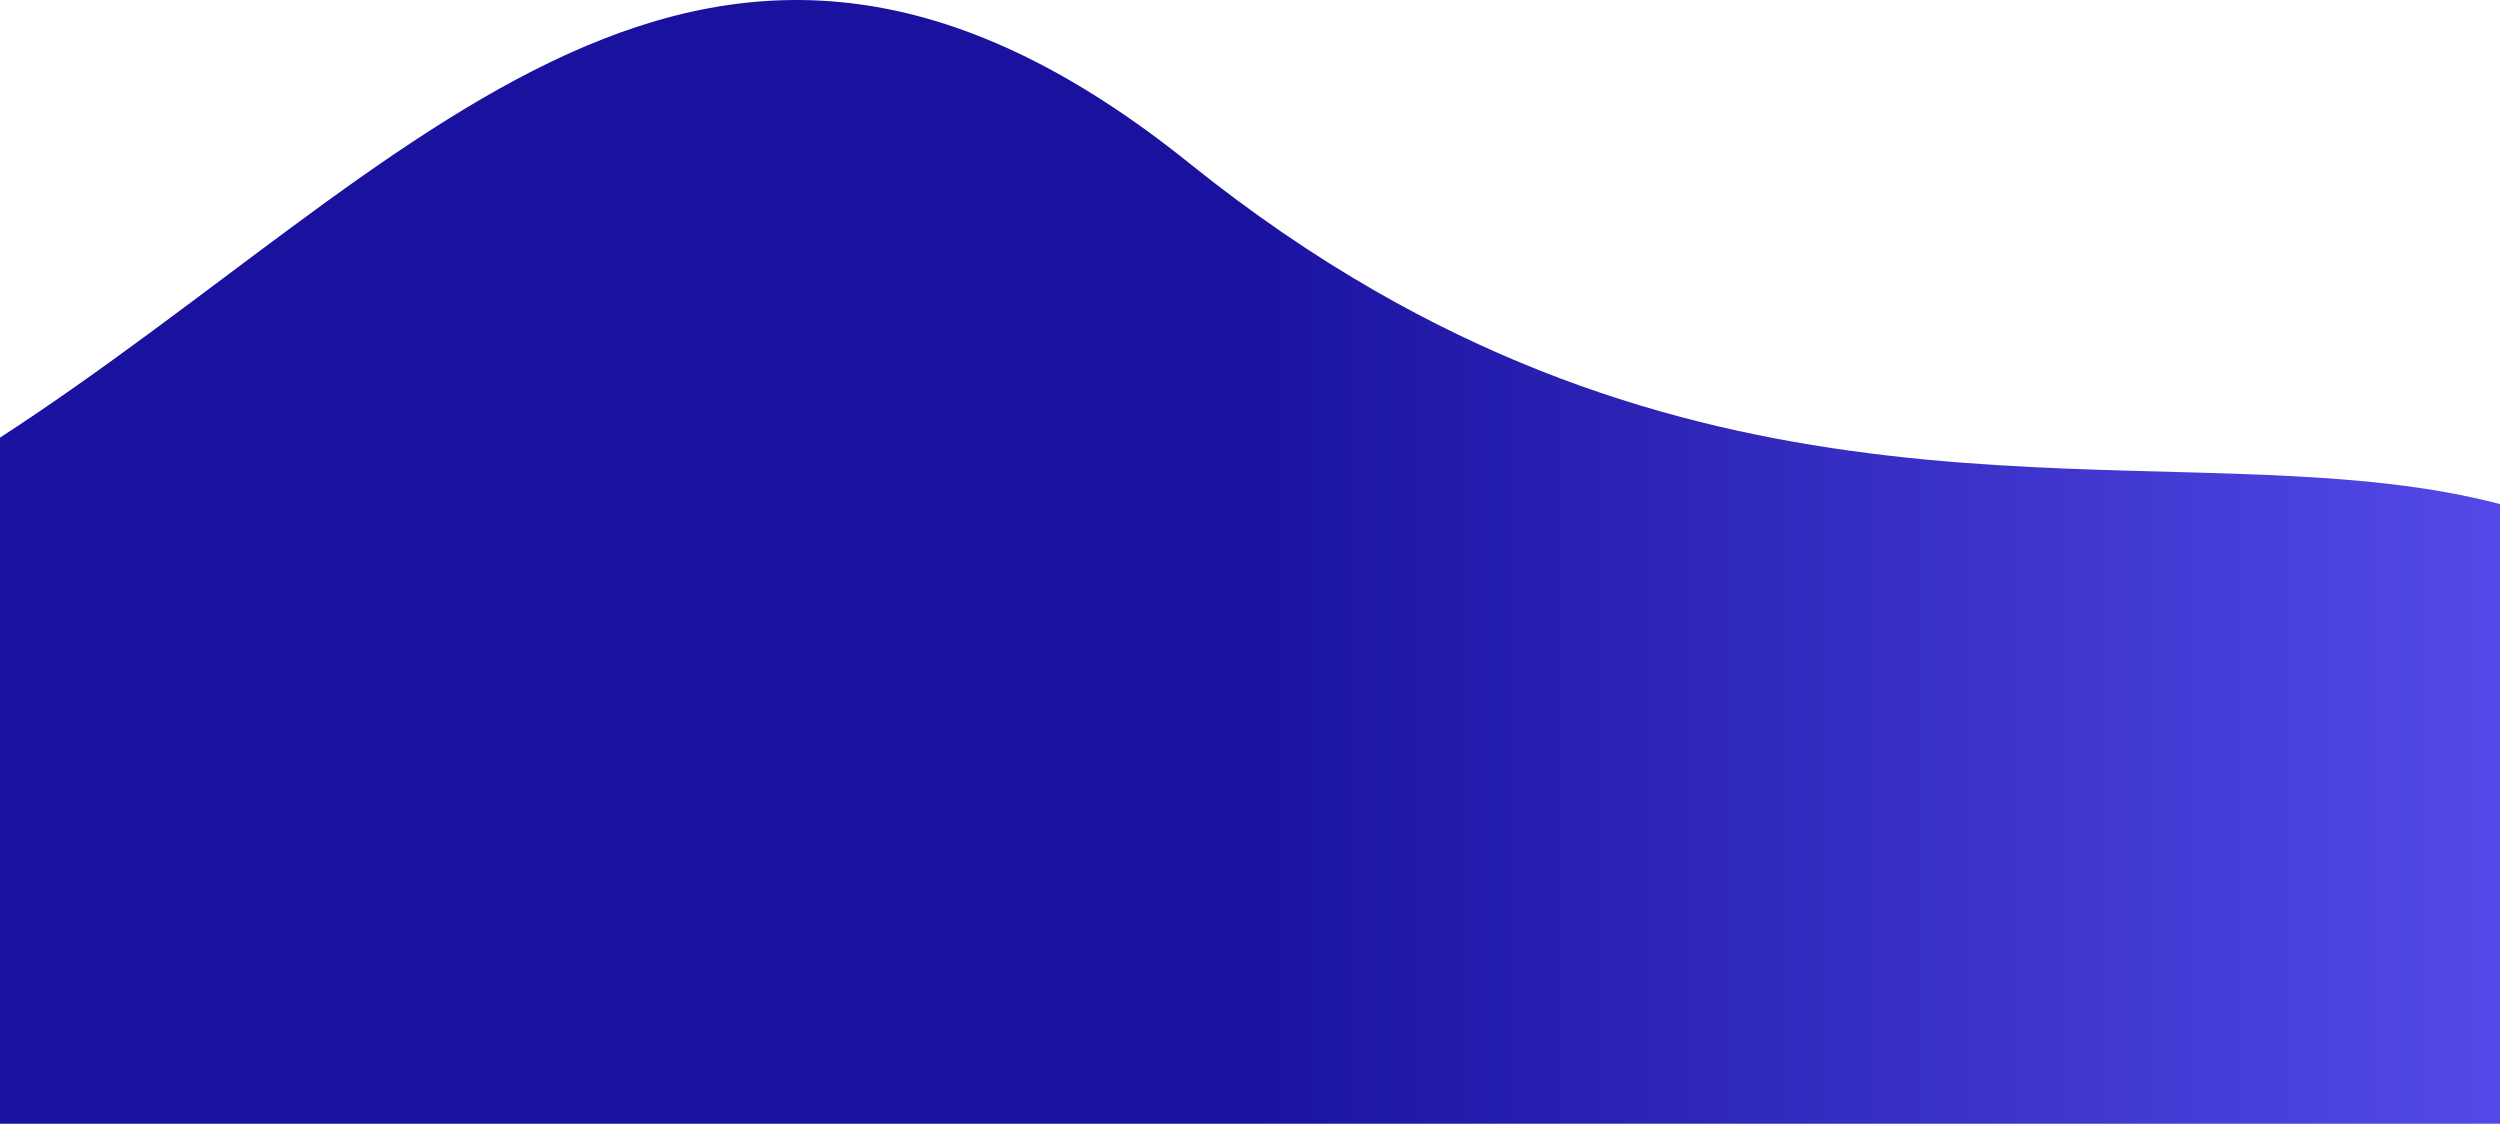 <svg xmlns="http://www.w3.org/2000/svg" xmlns:xlink="http://www.w3.org/1999/xlink" viewBox="0 0 2969.41 1334.73"><defs><style>.cls-1{fill:url(#linear-gradient);}</style><linearGradient id="linear-gradient" x1="3322.77" y1="667.37" x2="1484.7" y2="667.37" gradientUnits="userSpaceOnUse"><stop offset="0" stop-color="#6156f9"/><stop offset="1" stop-color="#1a129f"/></linearGradient></defs><title>irrshapeAsset 1f</title><g id="Layer_2" data-name="Layer 2"><g id="Layer_1-2" data-name="Layer 1"><path class="cls-1" d="M2969.41,598.73v736H0V519.81c492.65-320.1,838.11-787.94,1412.54-326,74.54,59.94,148,109.83,220.36,151.43C2161.92,649.45,2627.48,509,2969.41,598.73Z"/></g></g></svg>